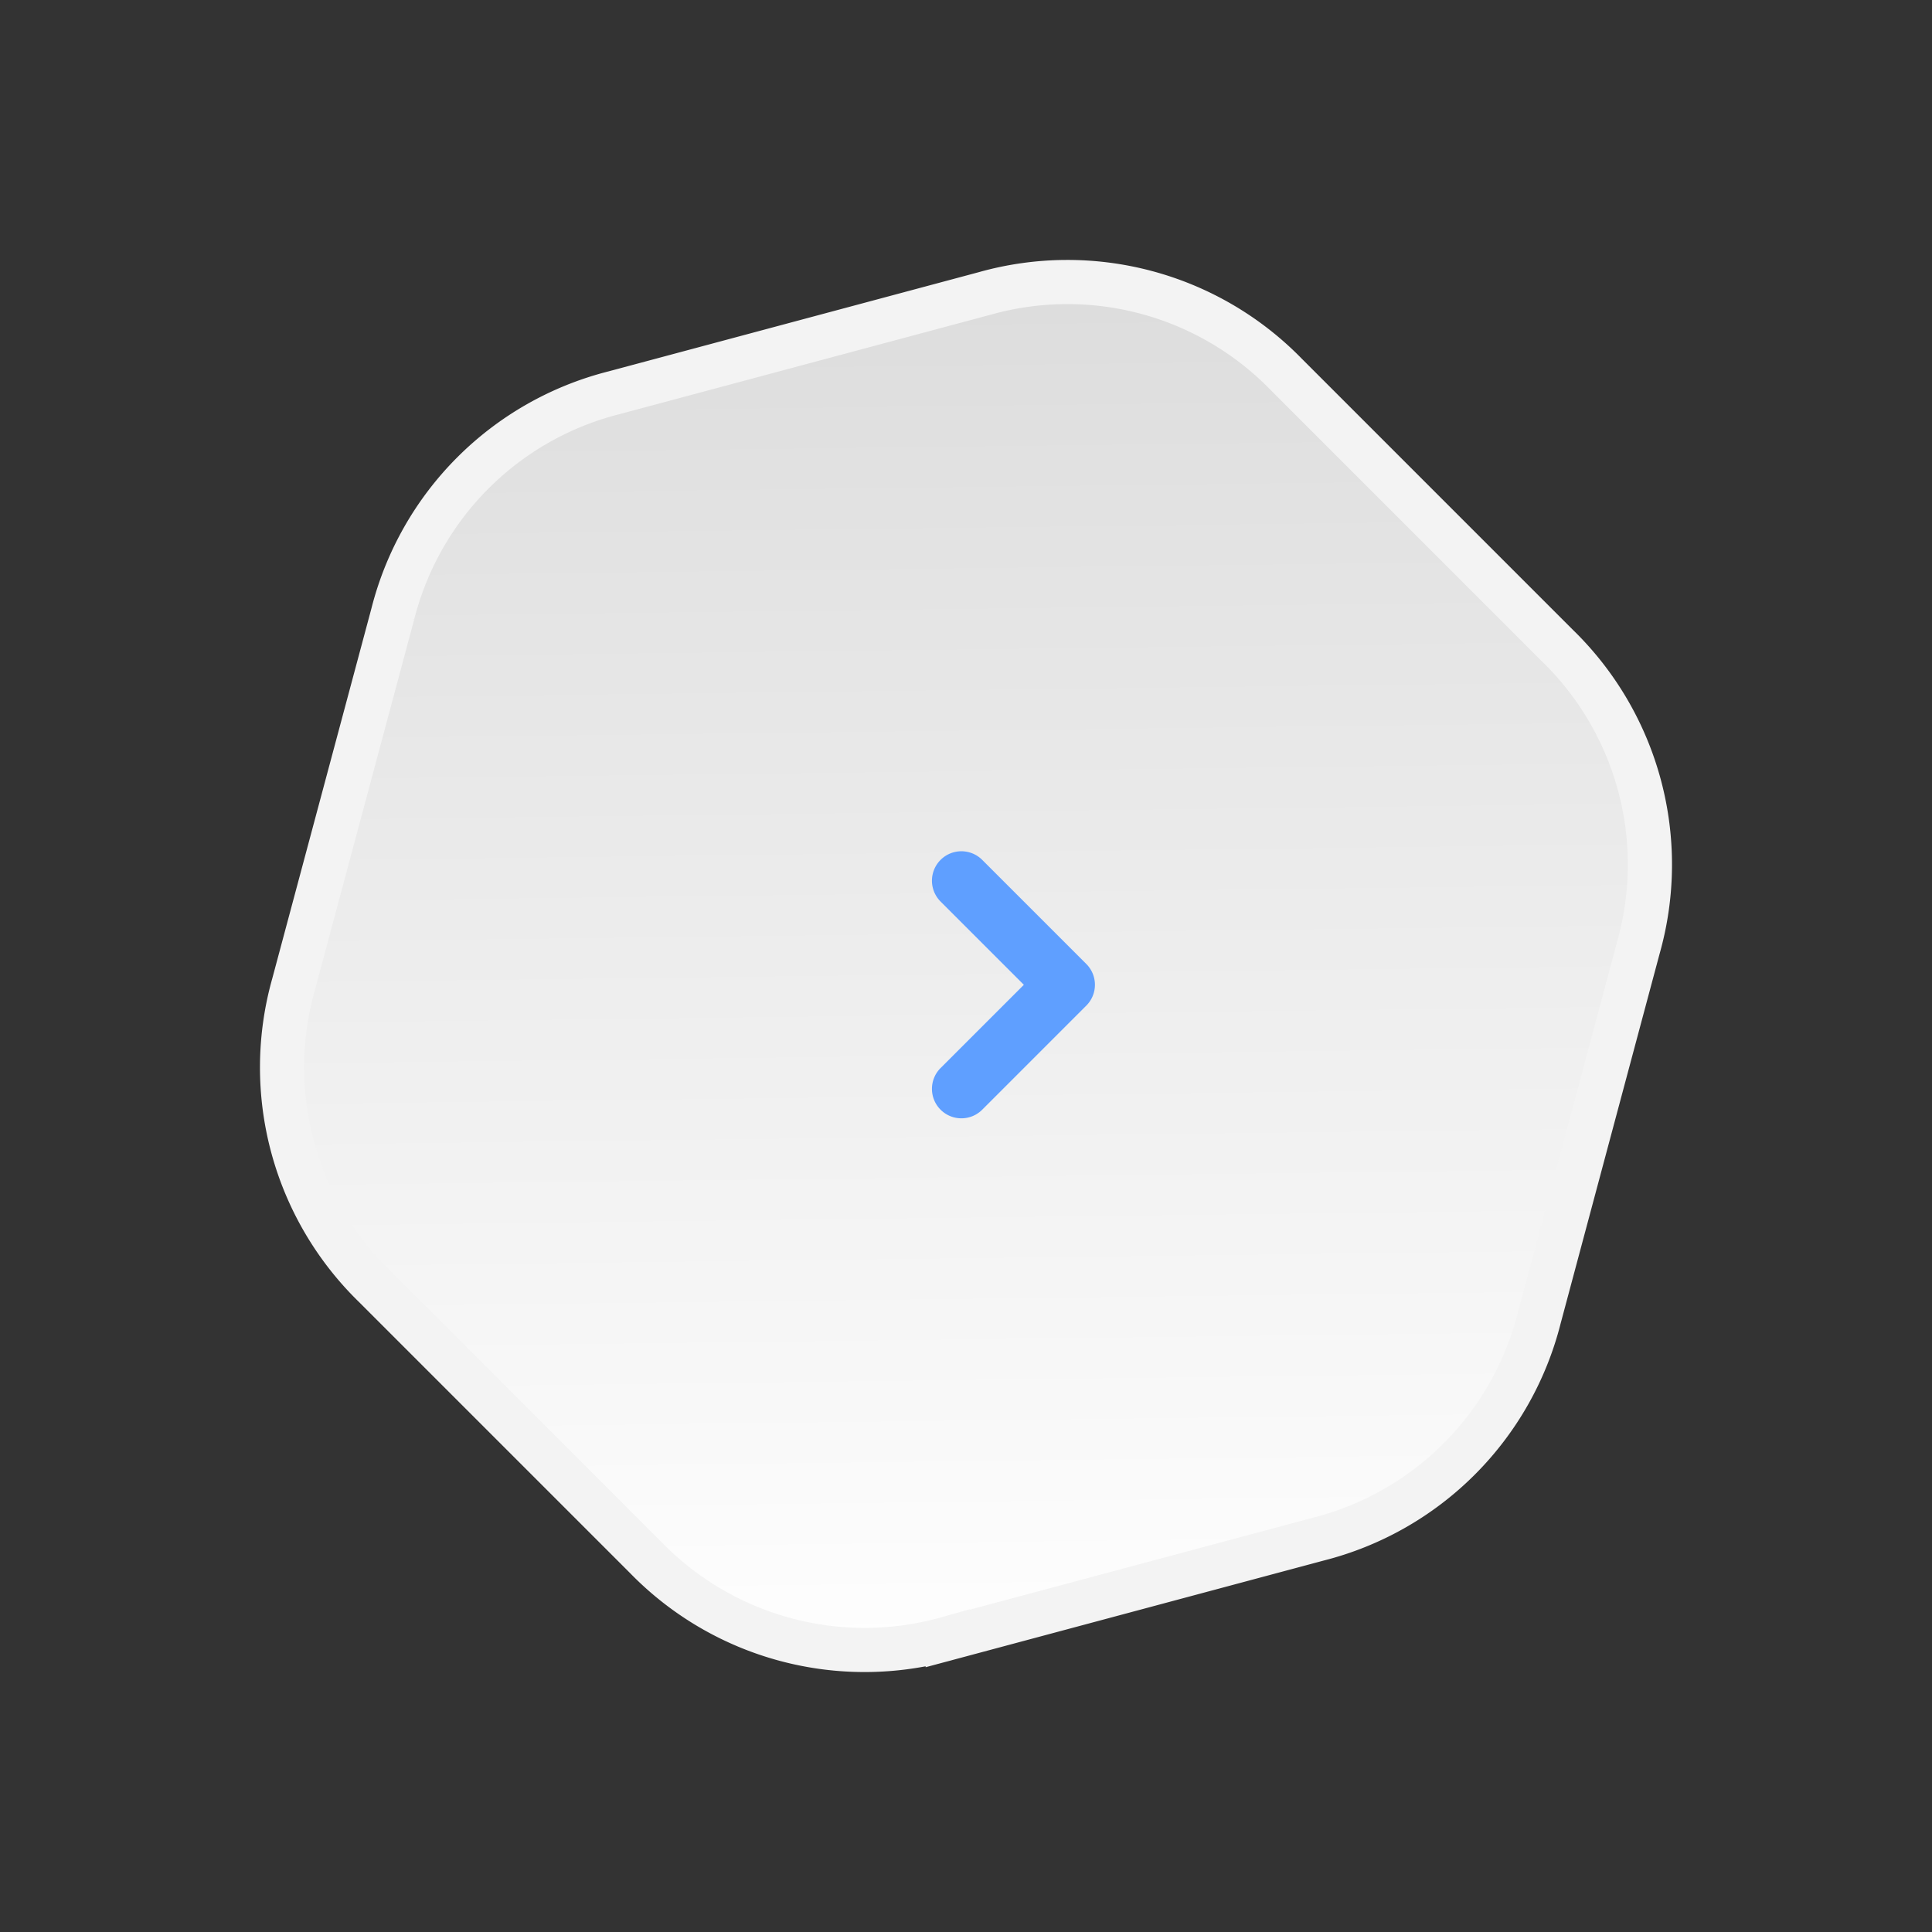 
<svg xmlns="http://www.w3.org/2000/svg" xmlns:xlink="http://www.w3.org/1999/xlink" width="100%" viewBox="0 0 131.252 131.252">
  <rect x="0" y="0" width="131.252" height="131.252" fill="#333333" stroke="none"/>
  <defs>
    <linearGradient id="linear-gradient" x1="0.921" y1="0.743" x2="0.043" y2="0.236" gradientUnits="objectBoundingBox">
      <stop offset="0" stop-color="#ddd"/>
      <stop offset="1" stop-color="#fff"/>
    </linearGradient>
  </defs>
  <g id="Group_162" data-name="Group 162" transform="translate(-750.687 -797.097)">
    <path id="Path_124" data-name="Path 124" d="M2098.607,1938.149l18.422,18.421a20.748,20.748,0,0,1,5.5,20.518l-6.744,25.166a20.746,20.746,0,0,1-15.019,15.019l-25.166,6.742a20.745,20.745,0,0,1-20.517-5.5L2036.66,2000.1a20.745,20.745,0,0,1-5.5-20.517l6.743-25.166a20.746,20.746,0,0,1,15.019-15.019l25.166-6.743A20.749,20.749,0,0,1,2098.607,1938.149Z" transform="translate(141.448 3650.49) rotate(-120)" stroke="#f3f3f3" stroke-width="3" fill-rule="evenodd" fill="url(#linear-gradient)"/>
    <path id="Union_3" data-name="Union 3" d="M1.414,18.385a2,2,0,0,1,0-2.829L7.071,9.9,1.414,4.243A2,2,0,0,1,4.243,1.414l7.071,7.071a2,2,0,0,1,0,2.829L4.243,18.385a2,2,0,0,1-2.829,0Z" transform="translate(813.172 854.1)" fill="#5f9fff"/>
  </g>
</svg>
